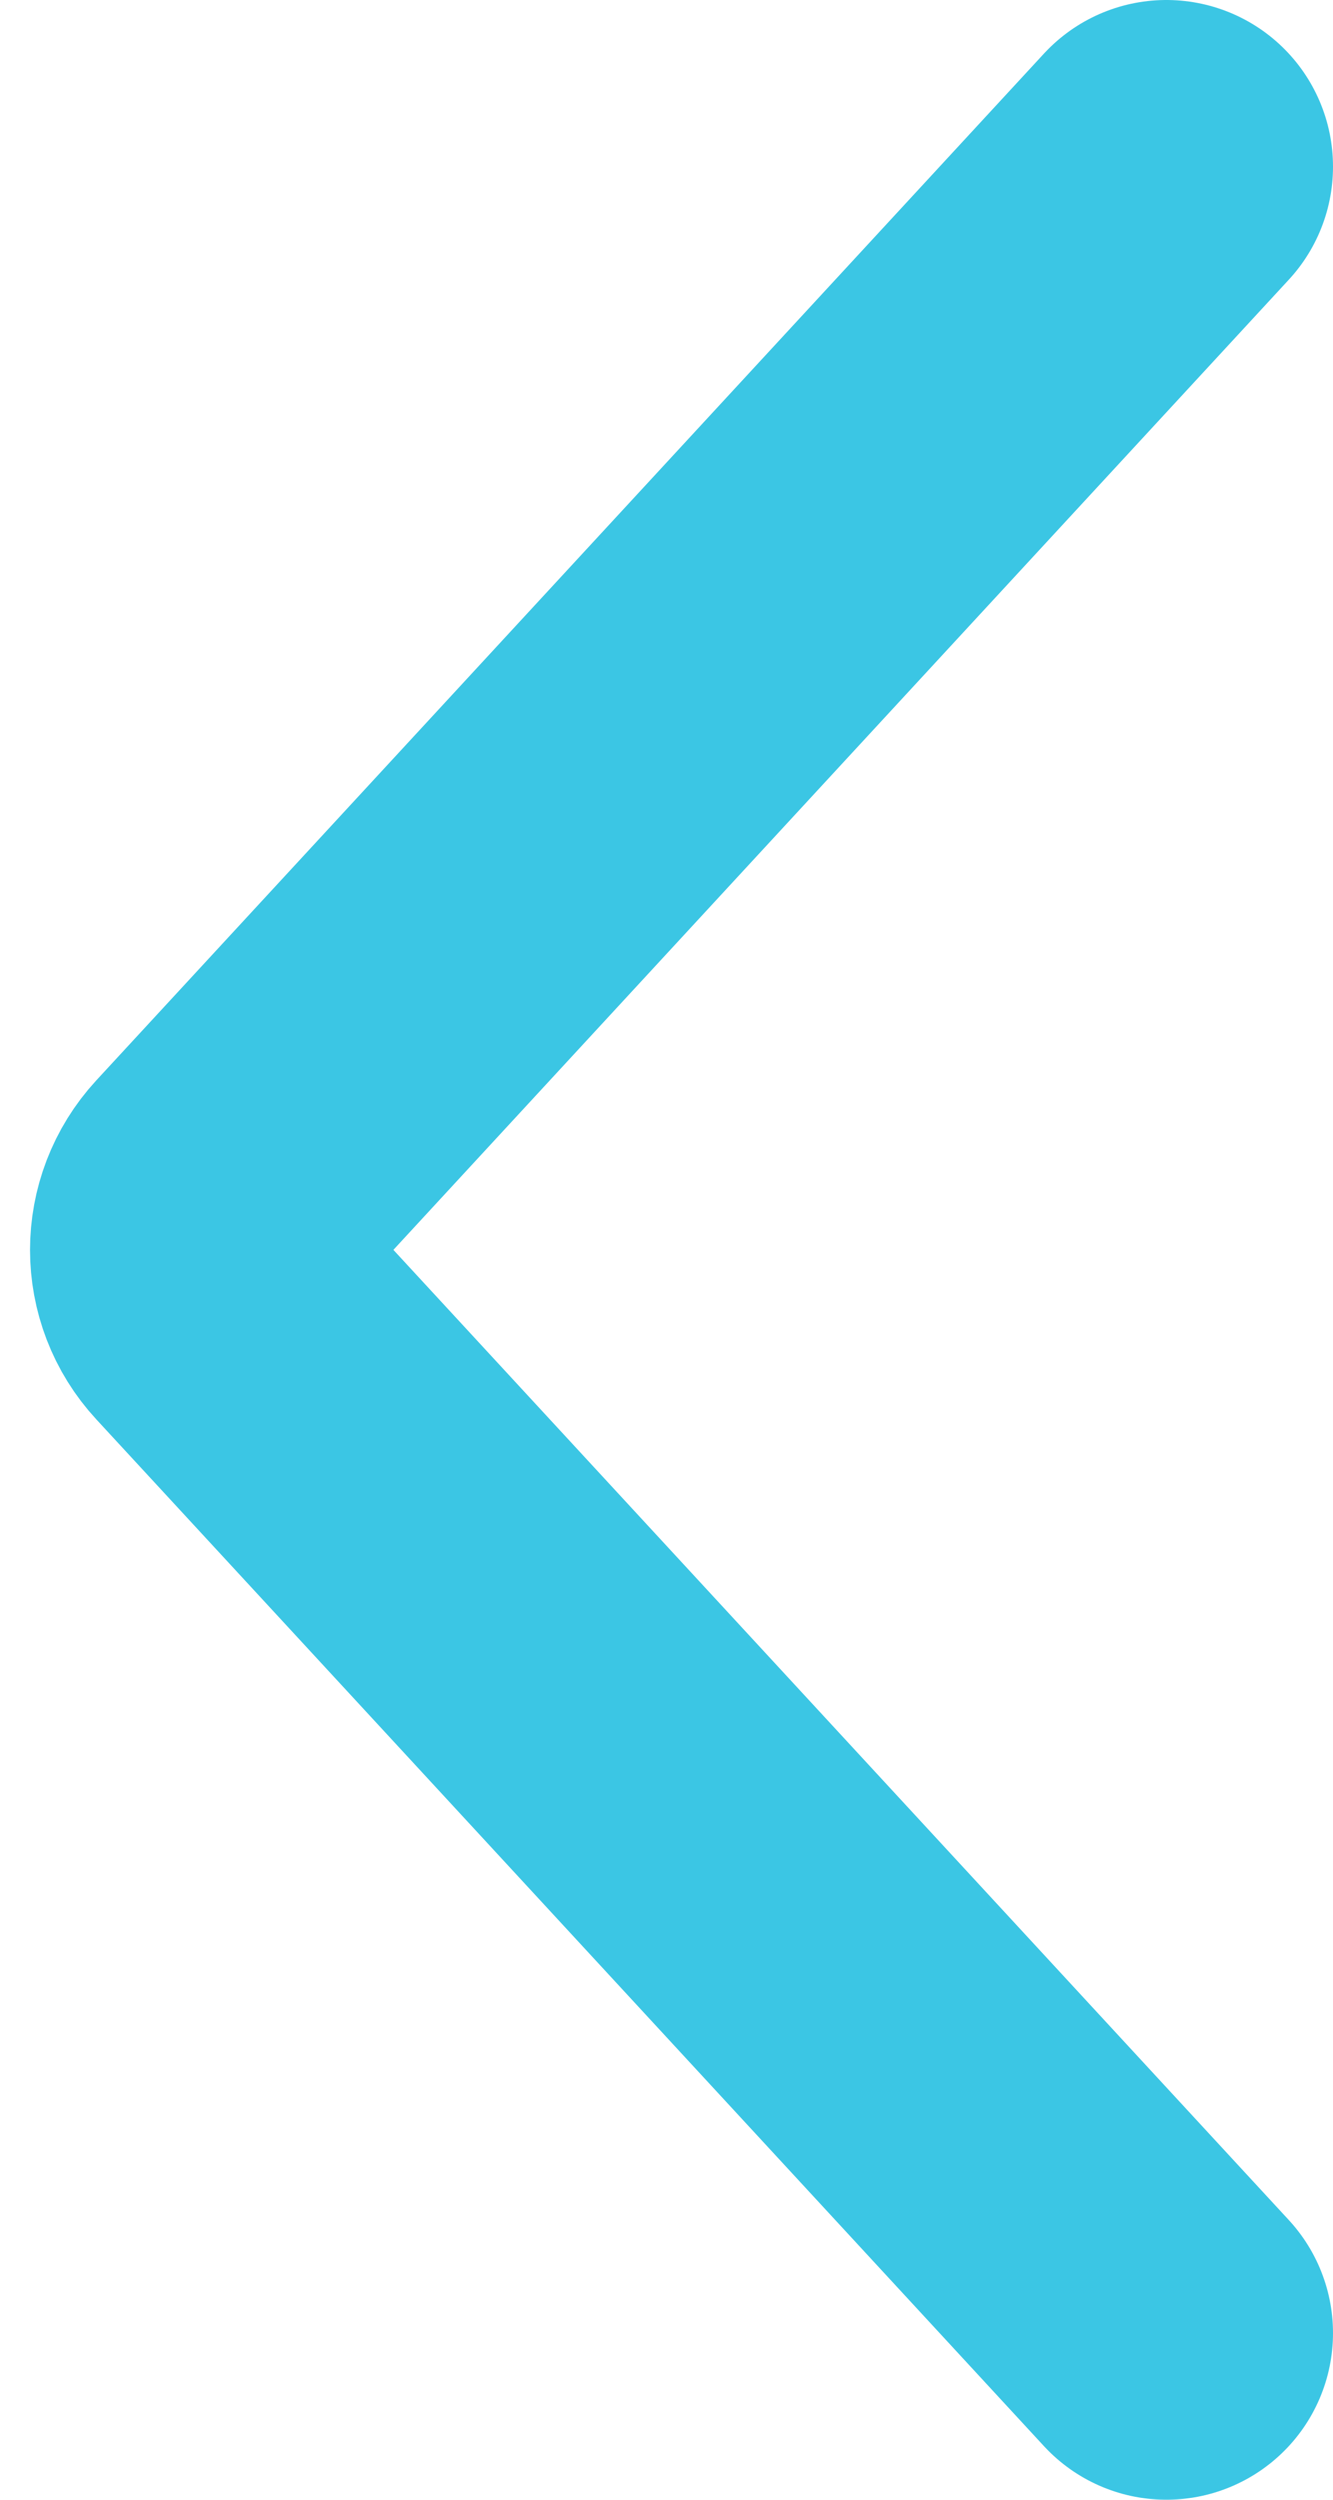 <?xml version="1.0" encoding="utf-8"?>
<!-- Generator: Adobe Illustrator 22.0.1, SVG Export Plug-In . SVG Version: 6.00 Build 0)  -->
<svg version="1.1" id="Слой_1" xmlns="http://www.w3.org/2000/svg" xmlns:xlink="http://www.w3.org/1999/xlink" x="0px" y="0px"
	 viewBox="0 0 8 15" style="enable-background:new 0 0 8 15;" xml:space="preserve">
<path style="fill:none;stroke:#3BC6E4;stroke-width:2;stroke-linecap:round;" d="M7,1L1.313,7.161c-0.177,0.192-0.177,0.487,0,0.678
	L7,14"/>
</svg>
